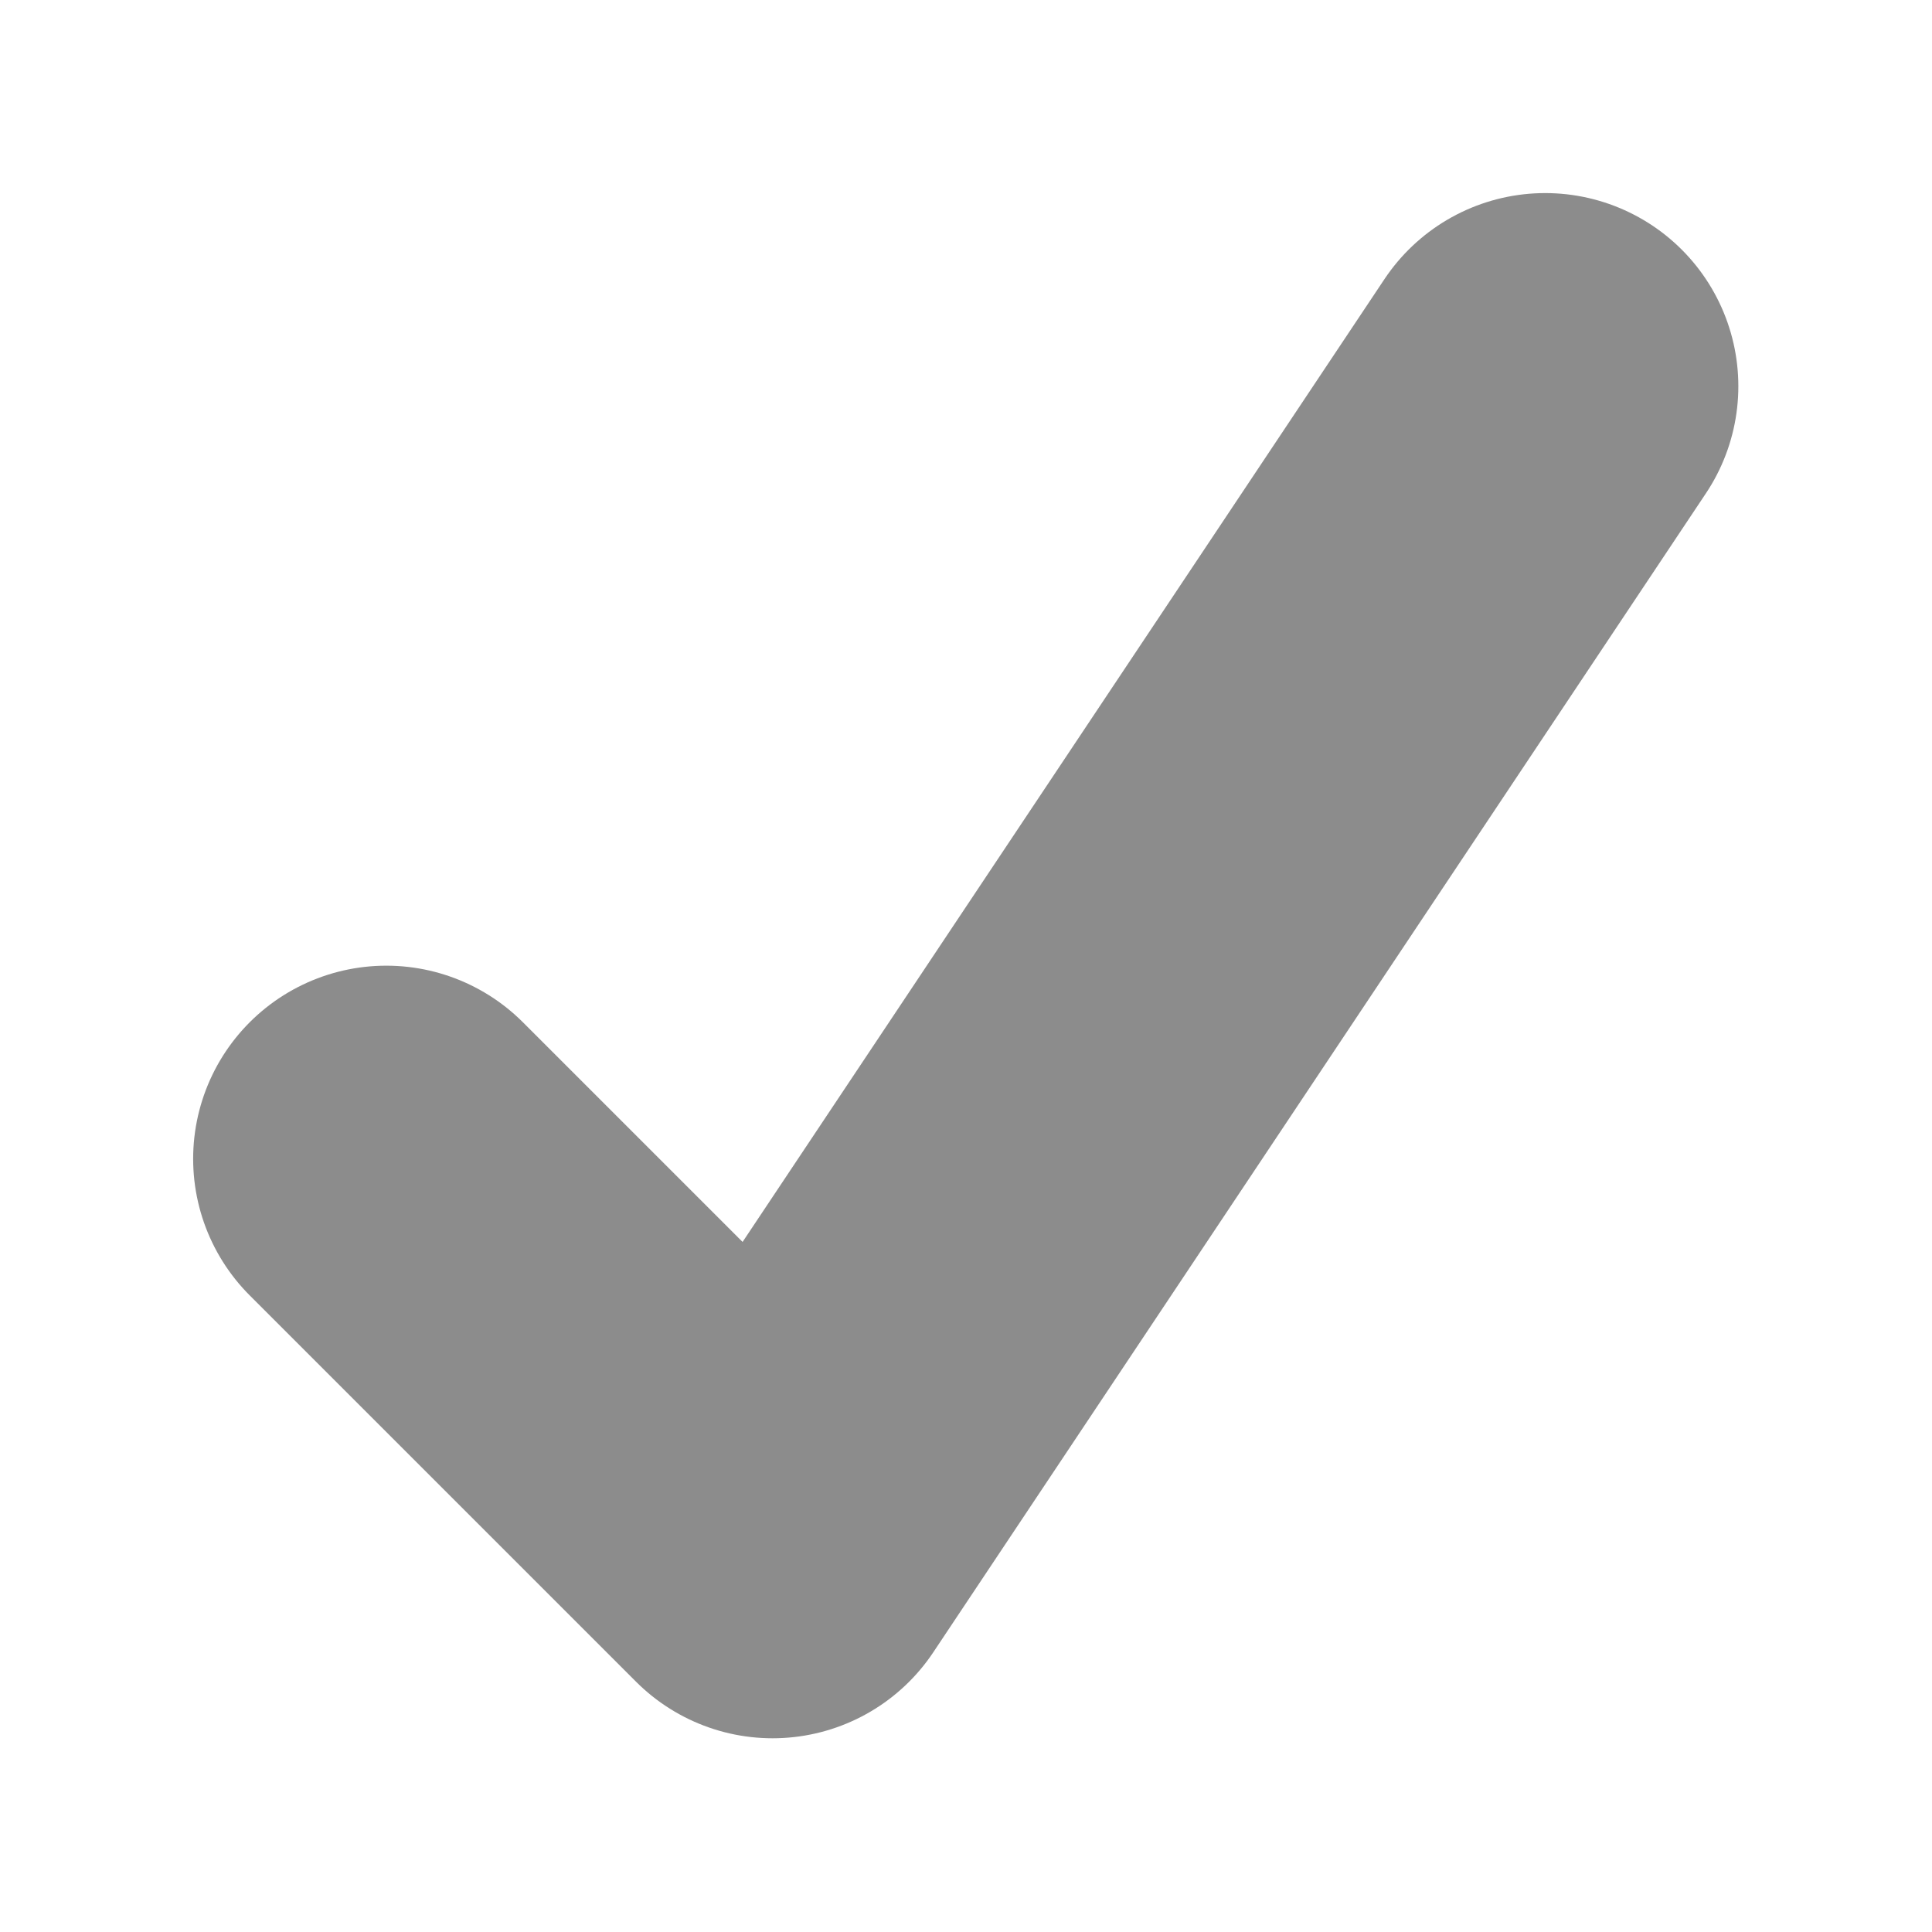 <svg width="20" height="20" version="1.1" xmlns="http://www.w3.org/2000/svg" viewBox="0 0 10 10">
  <g transform="translate(0,-22)" stroke="#8c8c8c">
    <g transform="matrix(.415 0 0 .415 -1.66 19.547)" stroke="#8c8c8c">
      <path d="m8.818 20.364 4.818 4.818 9.636-14.454" fill="none" stroke="#8c8c8c" stroke-linecap="round" stroke-linejoin="round" stroke-width="4.818"/>
    </g>
  </g>
</svg>
